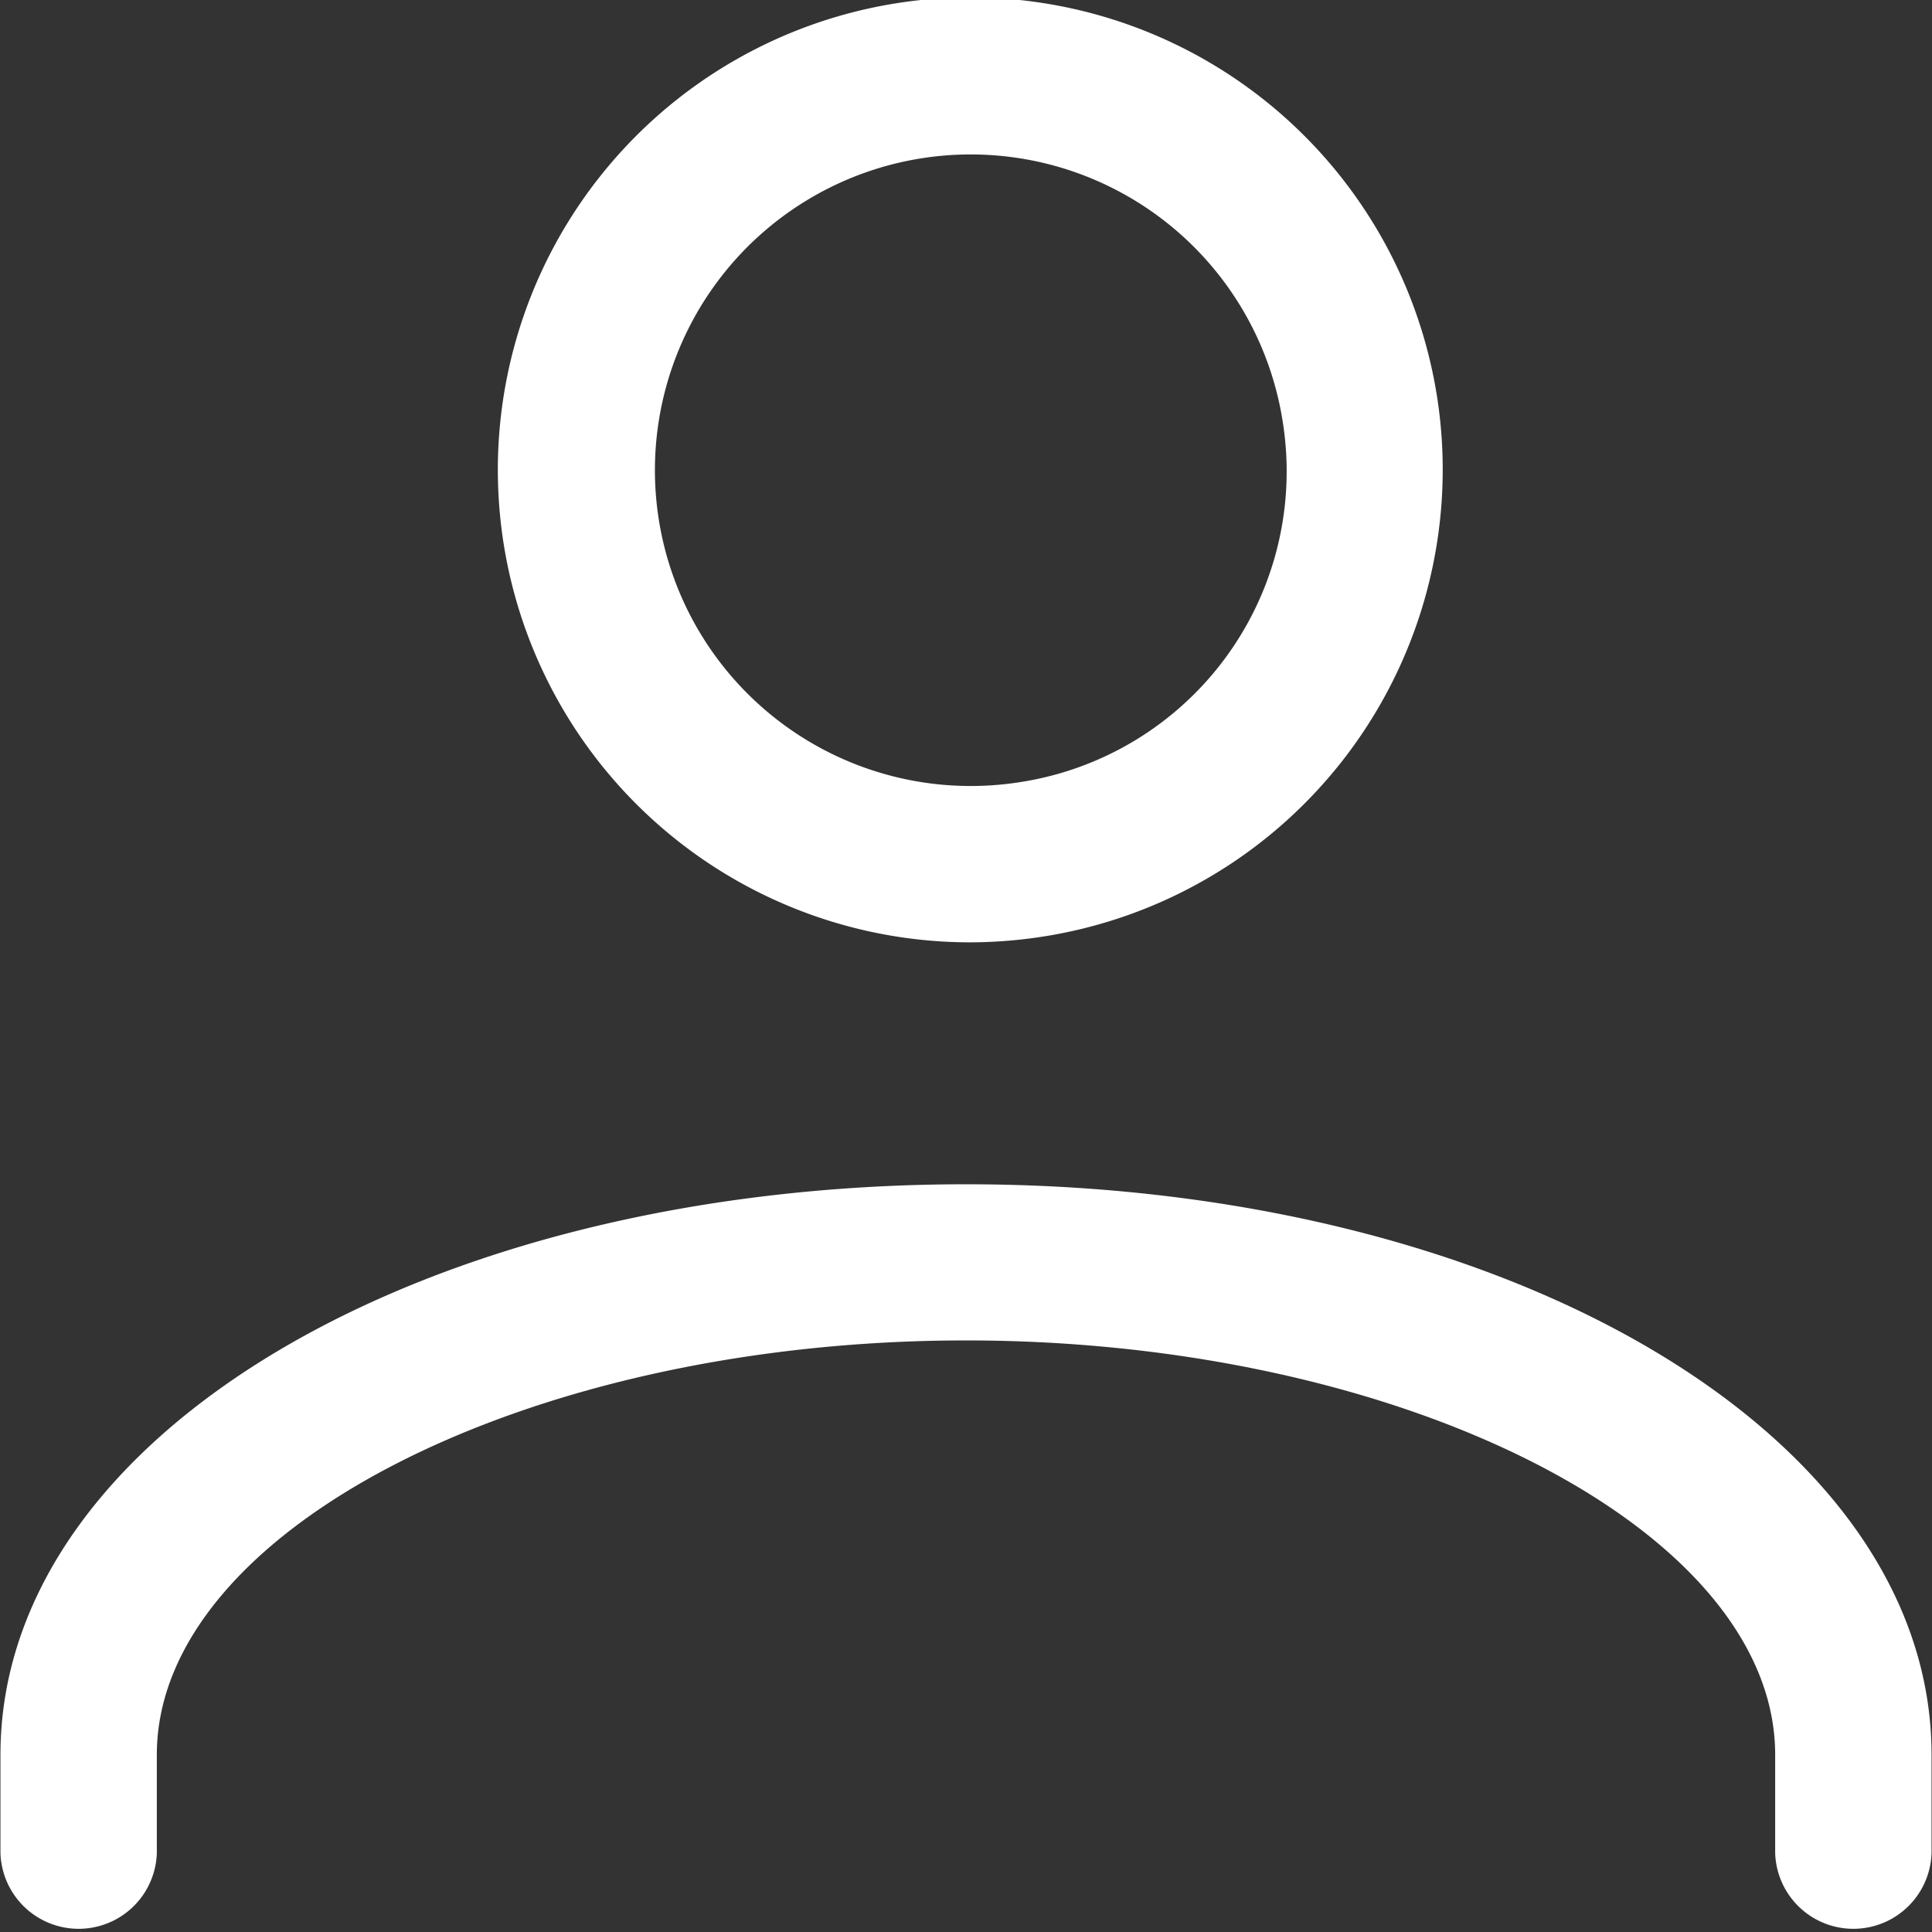 <svg xmlns="http://www.w3.org/2000/svg" width="25.562" height="25.562" viewBox="0 0 25.562 25.562">
  <rect x="0" y="0" width="25.562" height="25.562" fill="#333333" stroke="none"/>
<defs>
    <style>
      .cls-1 {
        fill: #fff;
        fill-rule: evenodd;
      }
    </style>
  </defs>
  <path id="user" class="cls-1" d="M245.5,93.138c-7.164,0-12.775,3.316-12.775,7.548v1.3a1.035,1.035,0,0,0,2.069,0v-1.3c0-2.971,4.9-5.482,10.706-5.482s10.706,2.511,10.706,5.482v1.3a1.035,1.035,0,0,0,2.069,0v-1.3C258.275,96.454,252.663,93.138,245.5,93.138Zm6.241-10.364a6.251,6.251,0,1,0-6.2,7.163,6.338,6.338,0,0,0,.93-0.069A6.253,6.253,0,0,0,251.741,82.774Zm-5.571,5.05a4.178,4.178,0,1,1,3.525-4.746A4.159,4.159,0,0,1,246.17,87.824Z" transform="translate(-232.719 -77.469)"/>
</svg>
